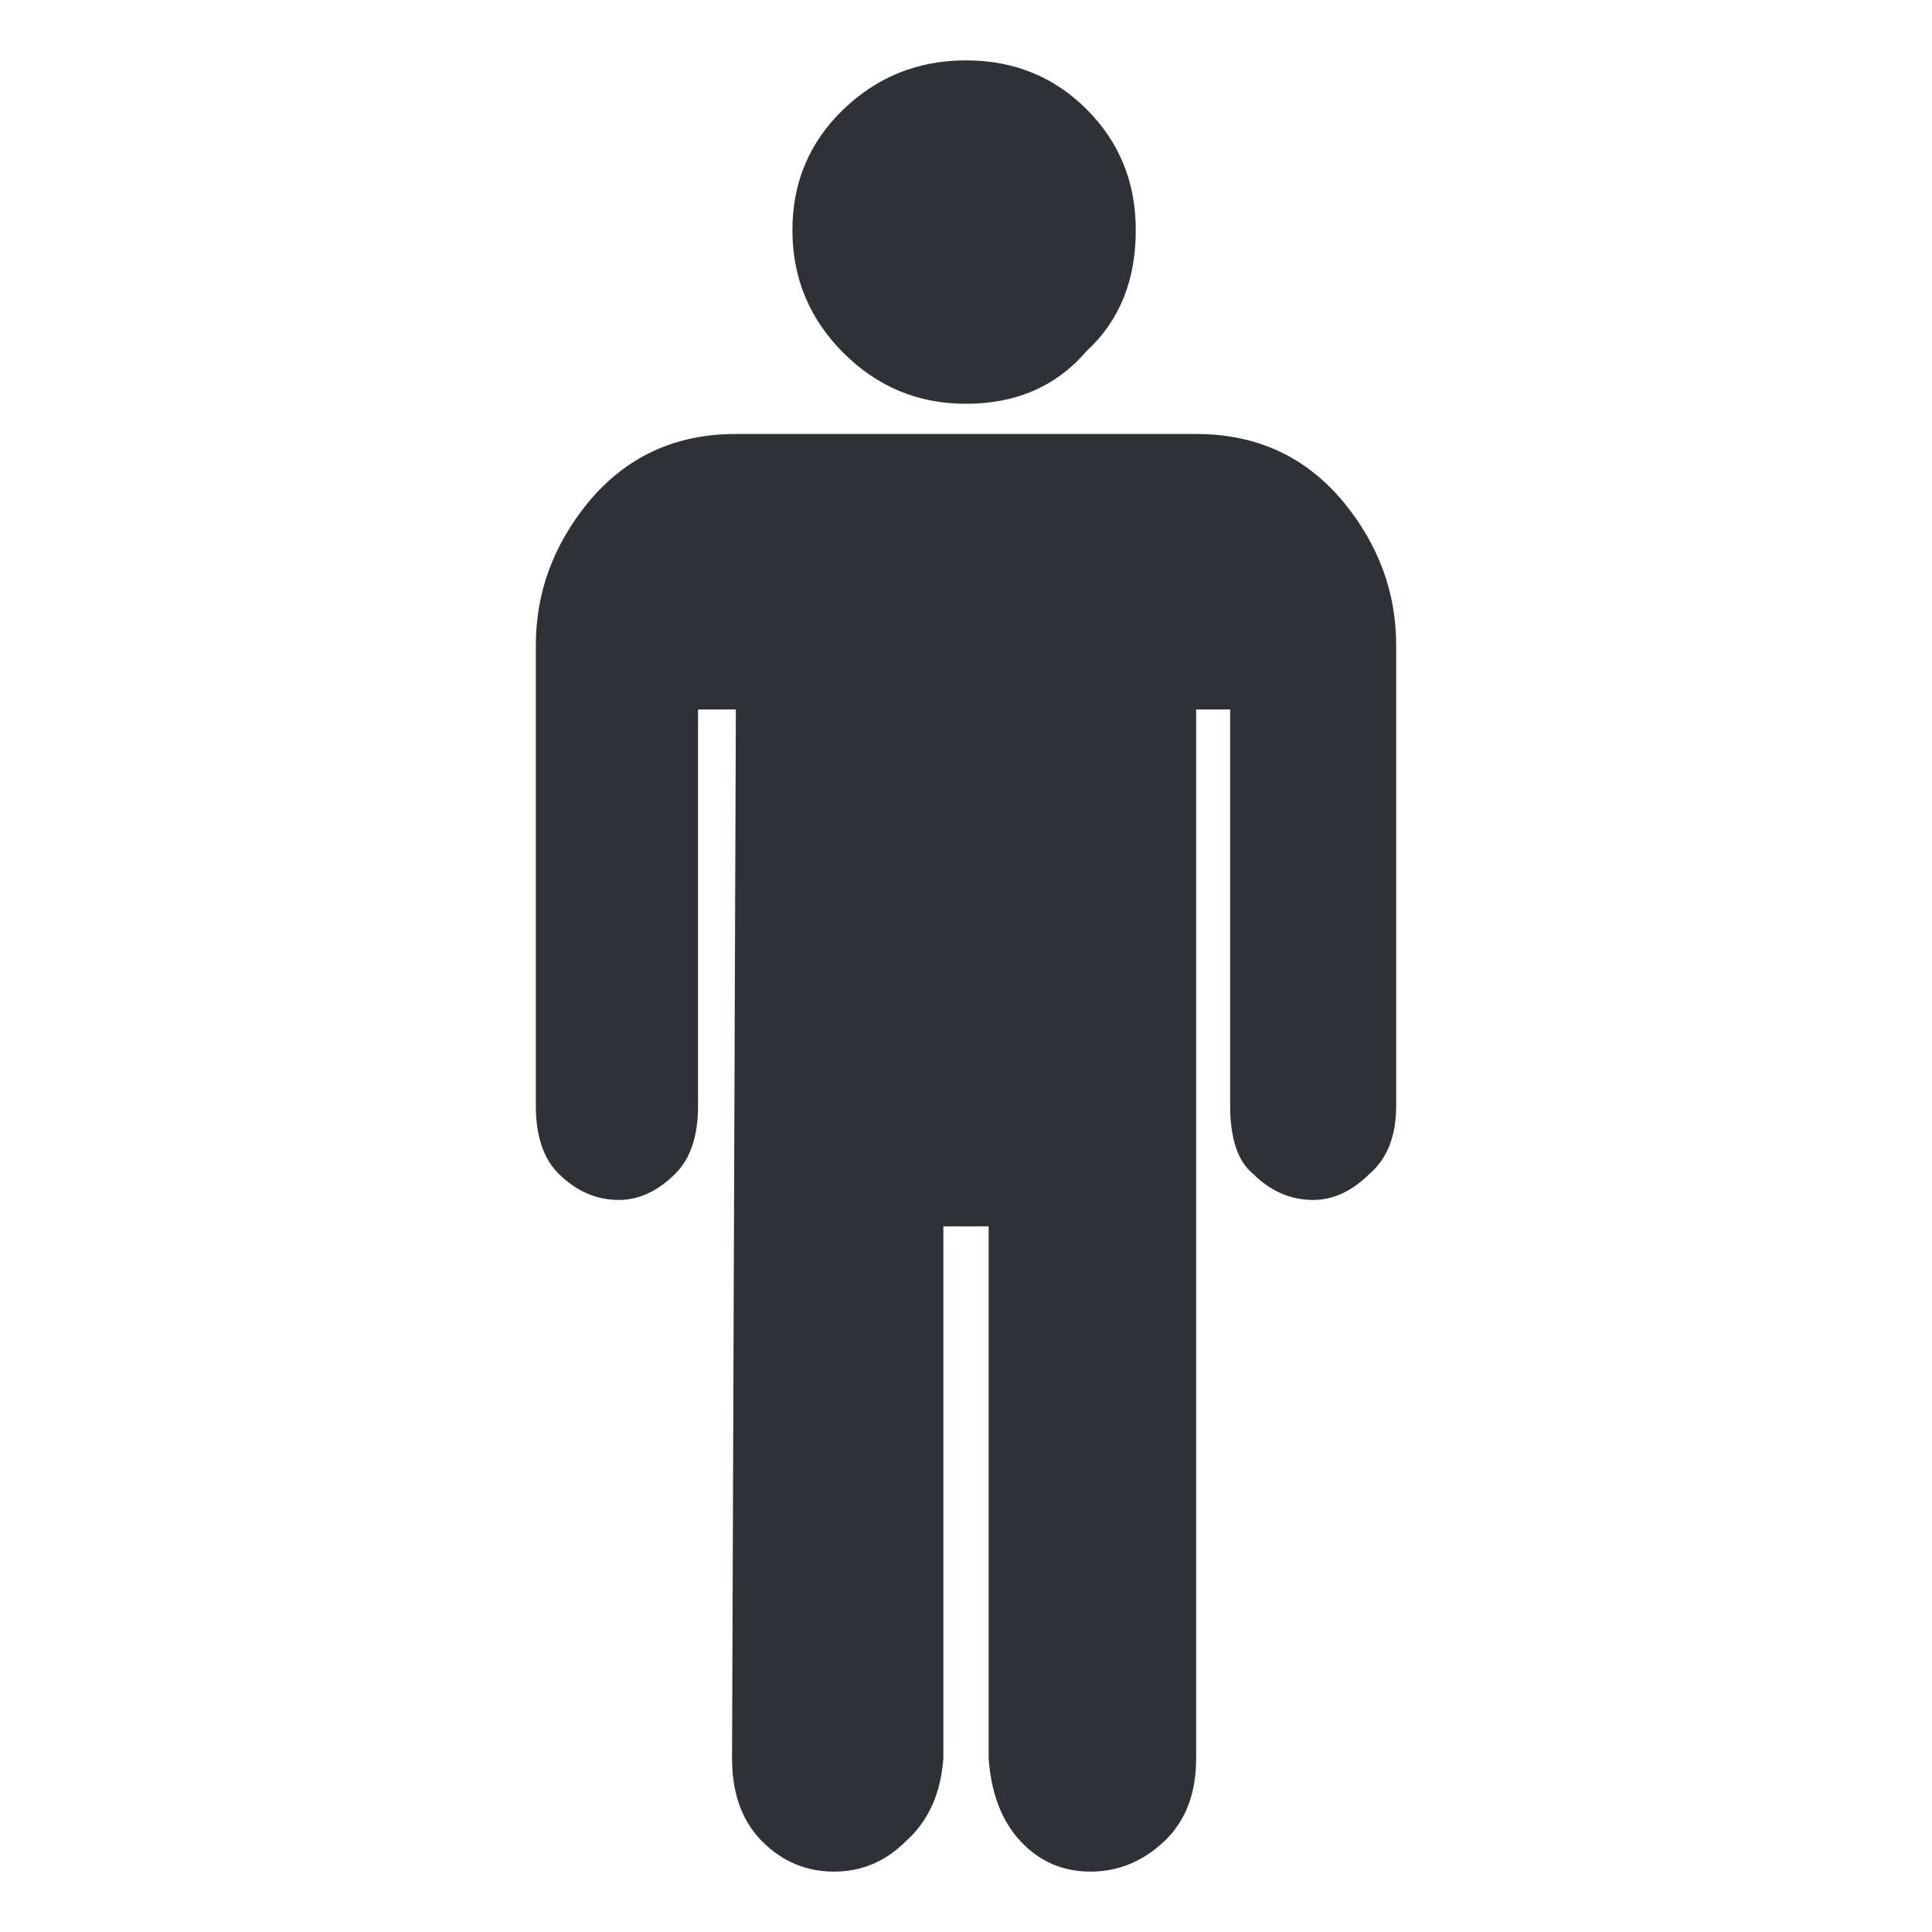 <?xml version="1.0" encoding="UTF-8"?>
<svg width="32px" height="32px" viewBox="0 0 32 32" version="1.1" xmlns="http://www.w3.org/2000/svg" xmlns:xlink="http://www.w3.org/1999/xlink">
    <!-- Generator: Sketch 63.1 (92452) - https://sketch.com -->
    <title>Icons/ion-ios-man</title>
    <desc>Created with Sketch.</desc>
    <g id="Icons/ion-ios-man" stroke="none" stroke-width="1" fill="none" fill-rule="evenodd" fill-opacity="0.9">
        <path d="M16,6.688 C15.208,6.688 14.531,6.406 13.969,5.844 C13.406,5.281 13.125,4.604 13.125,3.812 C13.125,3.021 13.406,2.354 13.969,1.812 C14.531,1.271 15.208,1 16,1 C16.792,1 17.458,1.271 18,1.812 C18.542,2.354 18.812,3.021 18.812,3.812 C18.812,4.646 18.542,5.312 18,5.812 C17.5,6.396 16.833,6.688 16,6.688 Z M15,30.5 C14.667,30.833 14.271,31 13.812,31 C13.354,31 12.958,30.833 12.625,30.5 C12.292,30.167 12.125,29.708 12.125,29.125 L12.188,11.75 L11.562,11.75 L11.562,18.312 C11.562,18.813 11.438,19.188 11.188,19.438 C10.896,19.729 10.583,19.875 10.25,19.875 C9.875,19.875 9.542,19.729 9.25,19.438 C9,19.188 8.875,18.813 8.875,18.312 L8.875,10.688 C8.875,9.812 9.167,9.021 9.75,8.312 C10.375,7.562 11.187,7.188 12.188,7.188 L19.812,7.188 C20.813,7.188 21.625,7.562 22.25,8.312 C22.833,9.021 23.125,9.812 23.125,10.688 L23.125,18.312 C23.125,18.813 22.979,19.188 22.688,19.438 C22.396,19.729 22.083,19.875 21.75,19.875 C21.375,19.875 21.042,19.729 20.75,19.438 C20.5,19.229 20.375,18.854 20.375,18.312 L20.375,11.75 L19.812,11.75 L19.812,29.125 C19.812,29.708 19.635,30.167 19.281,30.5 C18.927,30.833 18.521,31 18.062,31 C17.604,31 17.219,30.833 16.906,30.5 C16.594,30.167 16.417,29.708 16.375,29.125 L16.375,20.312 L15.625,20.312 L15.625,29.125 C15.583,29.708 15.375,30.167 15,30.5 Z" id="↳-🎨-Fill" fill="#181C21"></path>
    </g>
</svg>